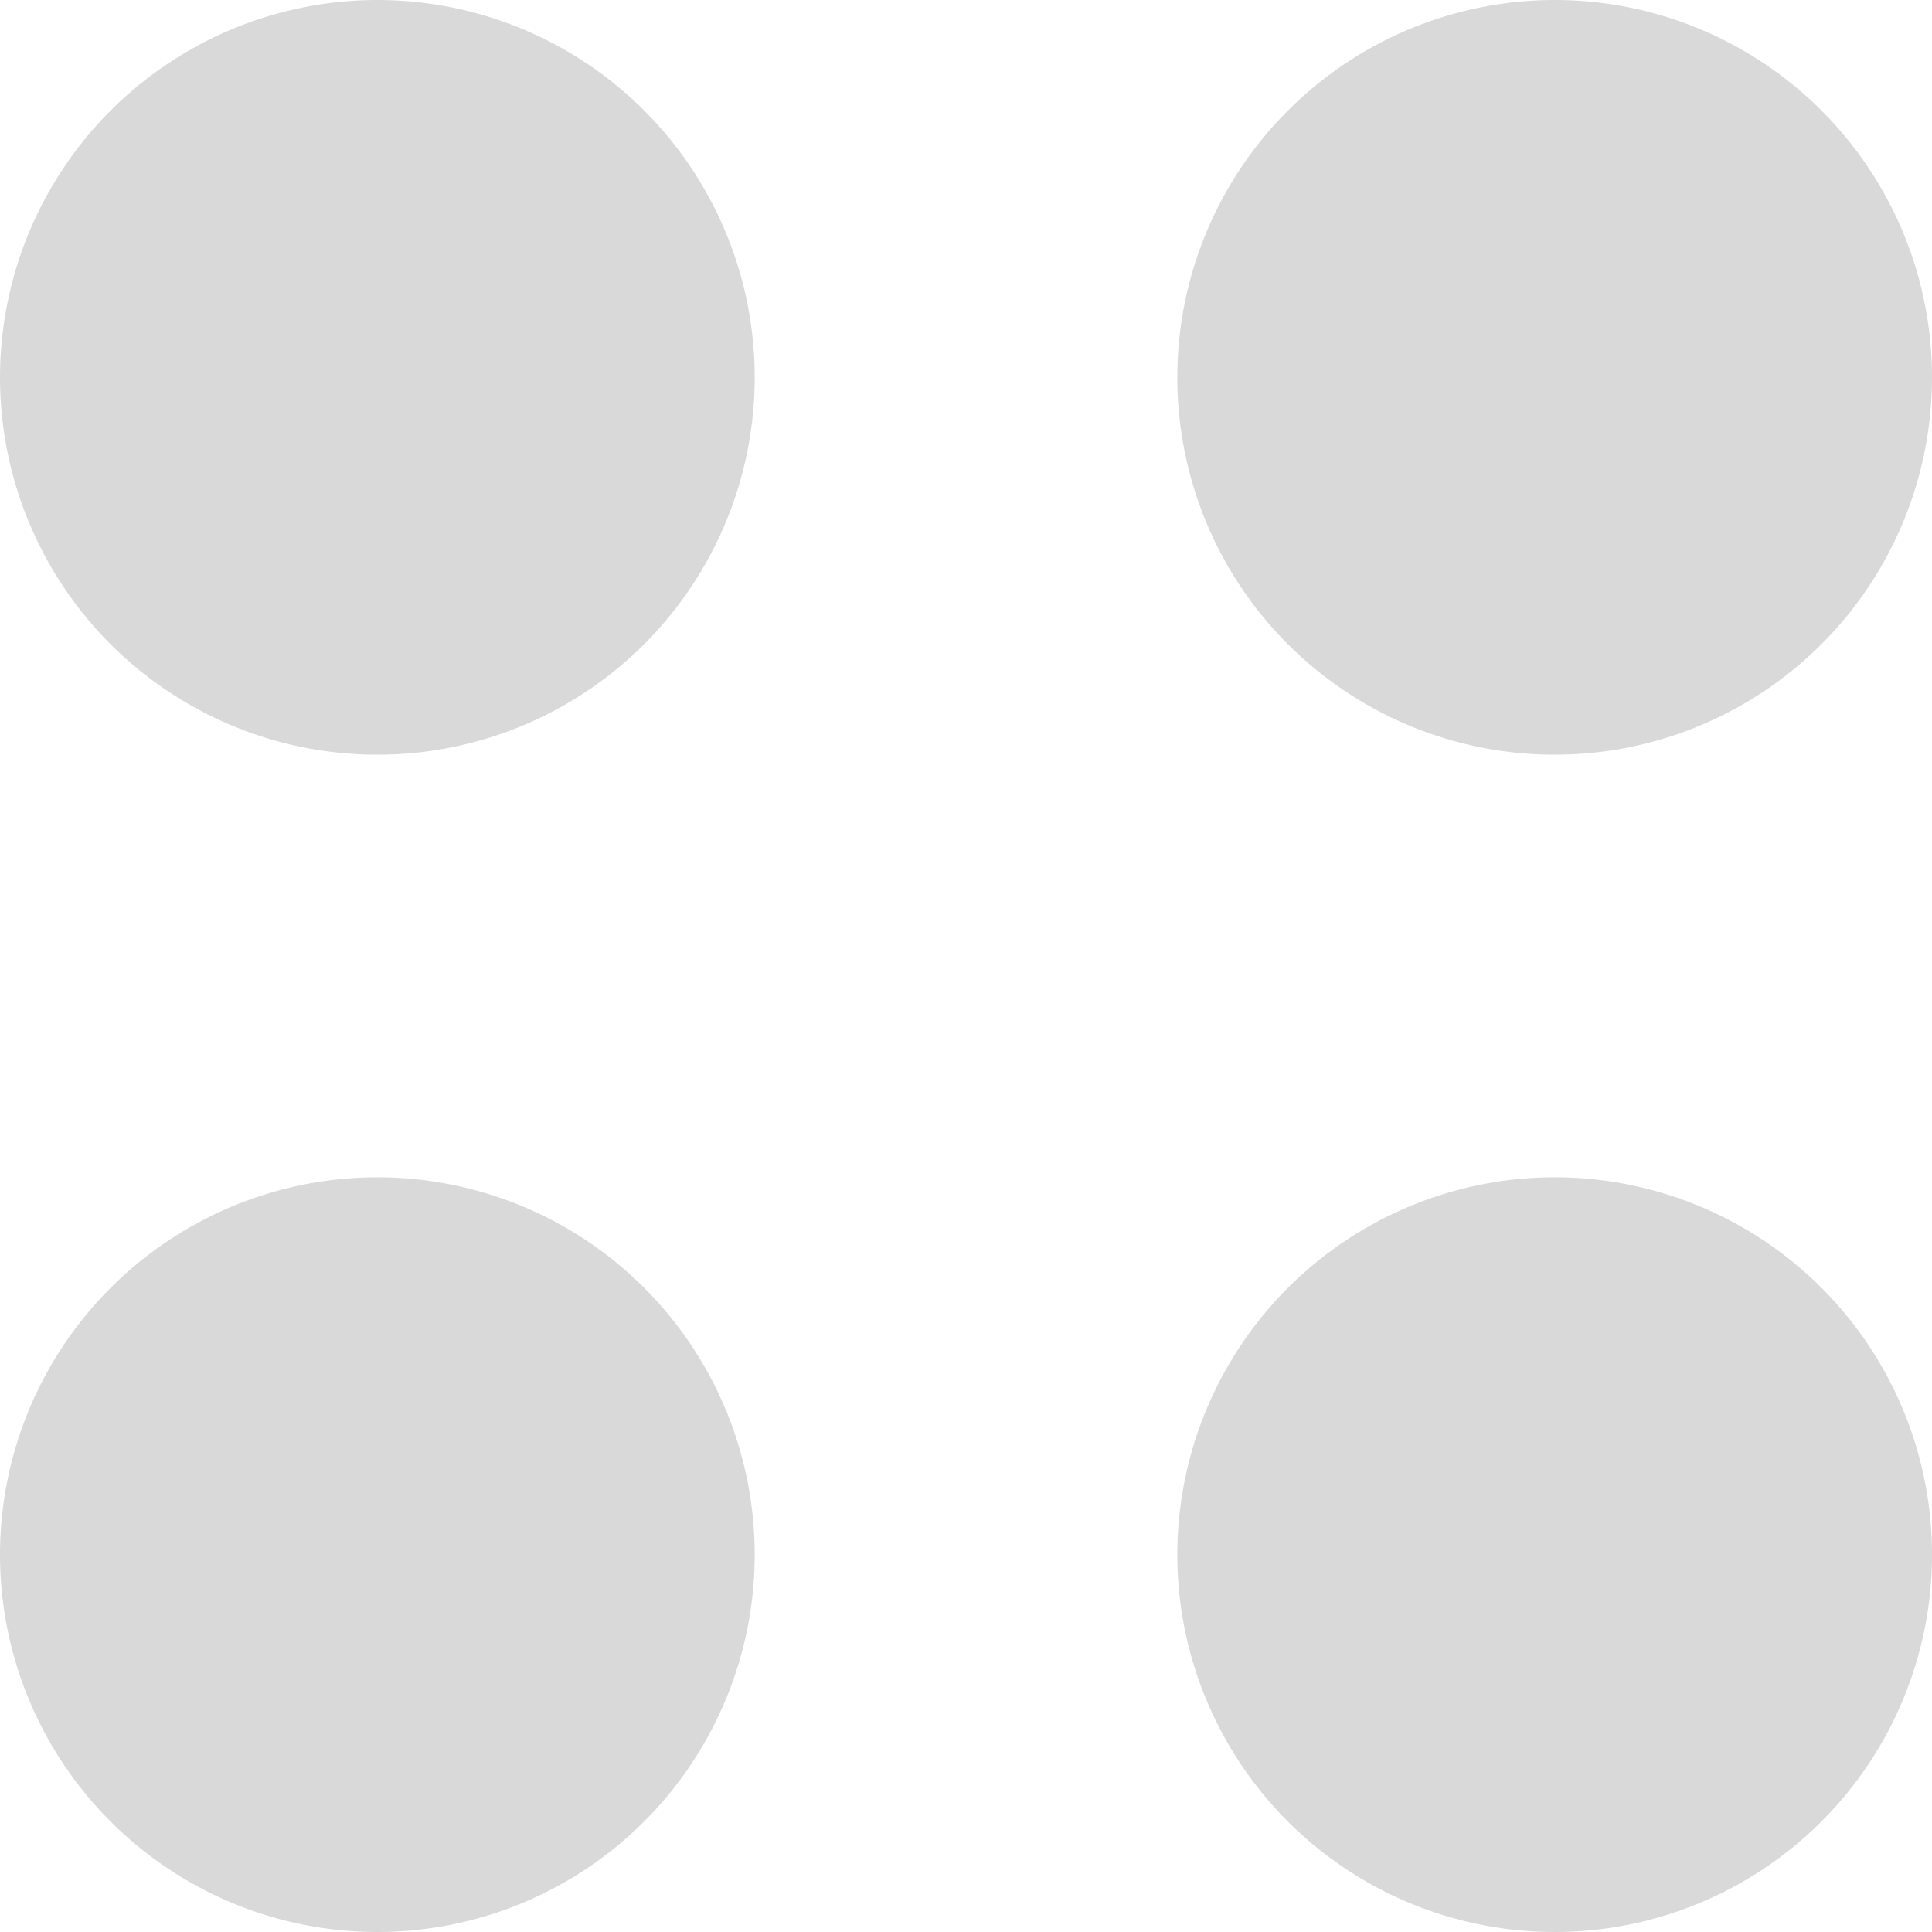 <svg xmlns="http://www.w3.org/2000/svg" width="16" height="16" viewBox="0 0 16 16"><defs><style>.cls-1{fill:#d9d9d9;fill-rule:evenodd}</style></defs><path id="Эллипс_1_копия_3" data-name="Эллипс 1 копия 3" class="cls-1" d="M1226.12 182a3.125 3.125 0 1 1-3.12 3.125 3.127 3.127 0 0 1 3.12-3.125zm9.75 0a3.125 3.125 0 1 1-3.12 3.125 3.127 3.127 0 0 1 3.12-3.125zm-9.75 9.75a3.125 3.125 0 1 1-3.12 3.125 3.127 3.127 0 0 1 3.12-3.125zm9.75 0a3.125 3.125 0 1 1-3.12 3.125 3.127 3.127 0 0 1 3.12-3.125z" transform="translate(-1223 -182)"/></svg>